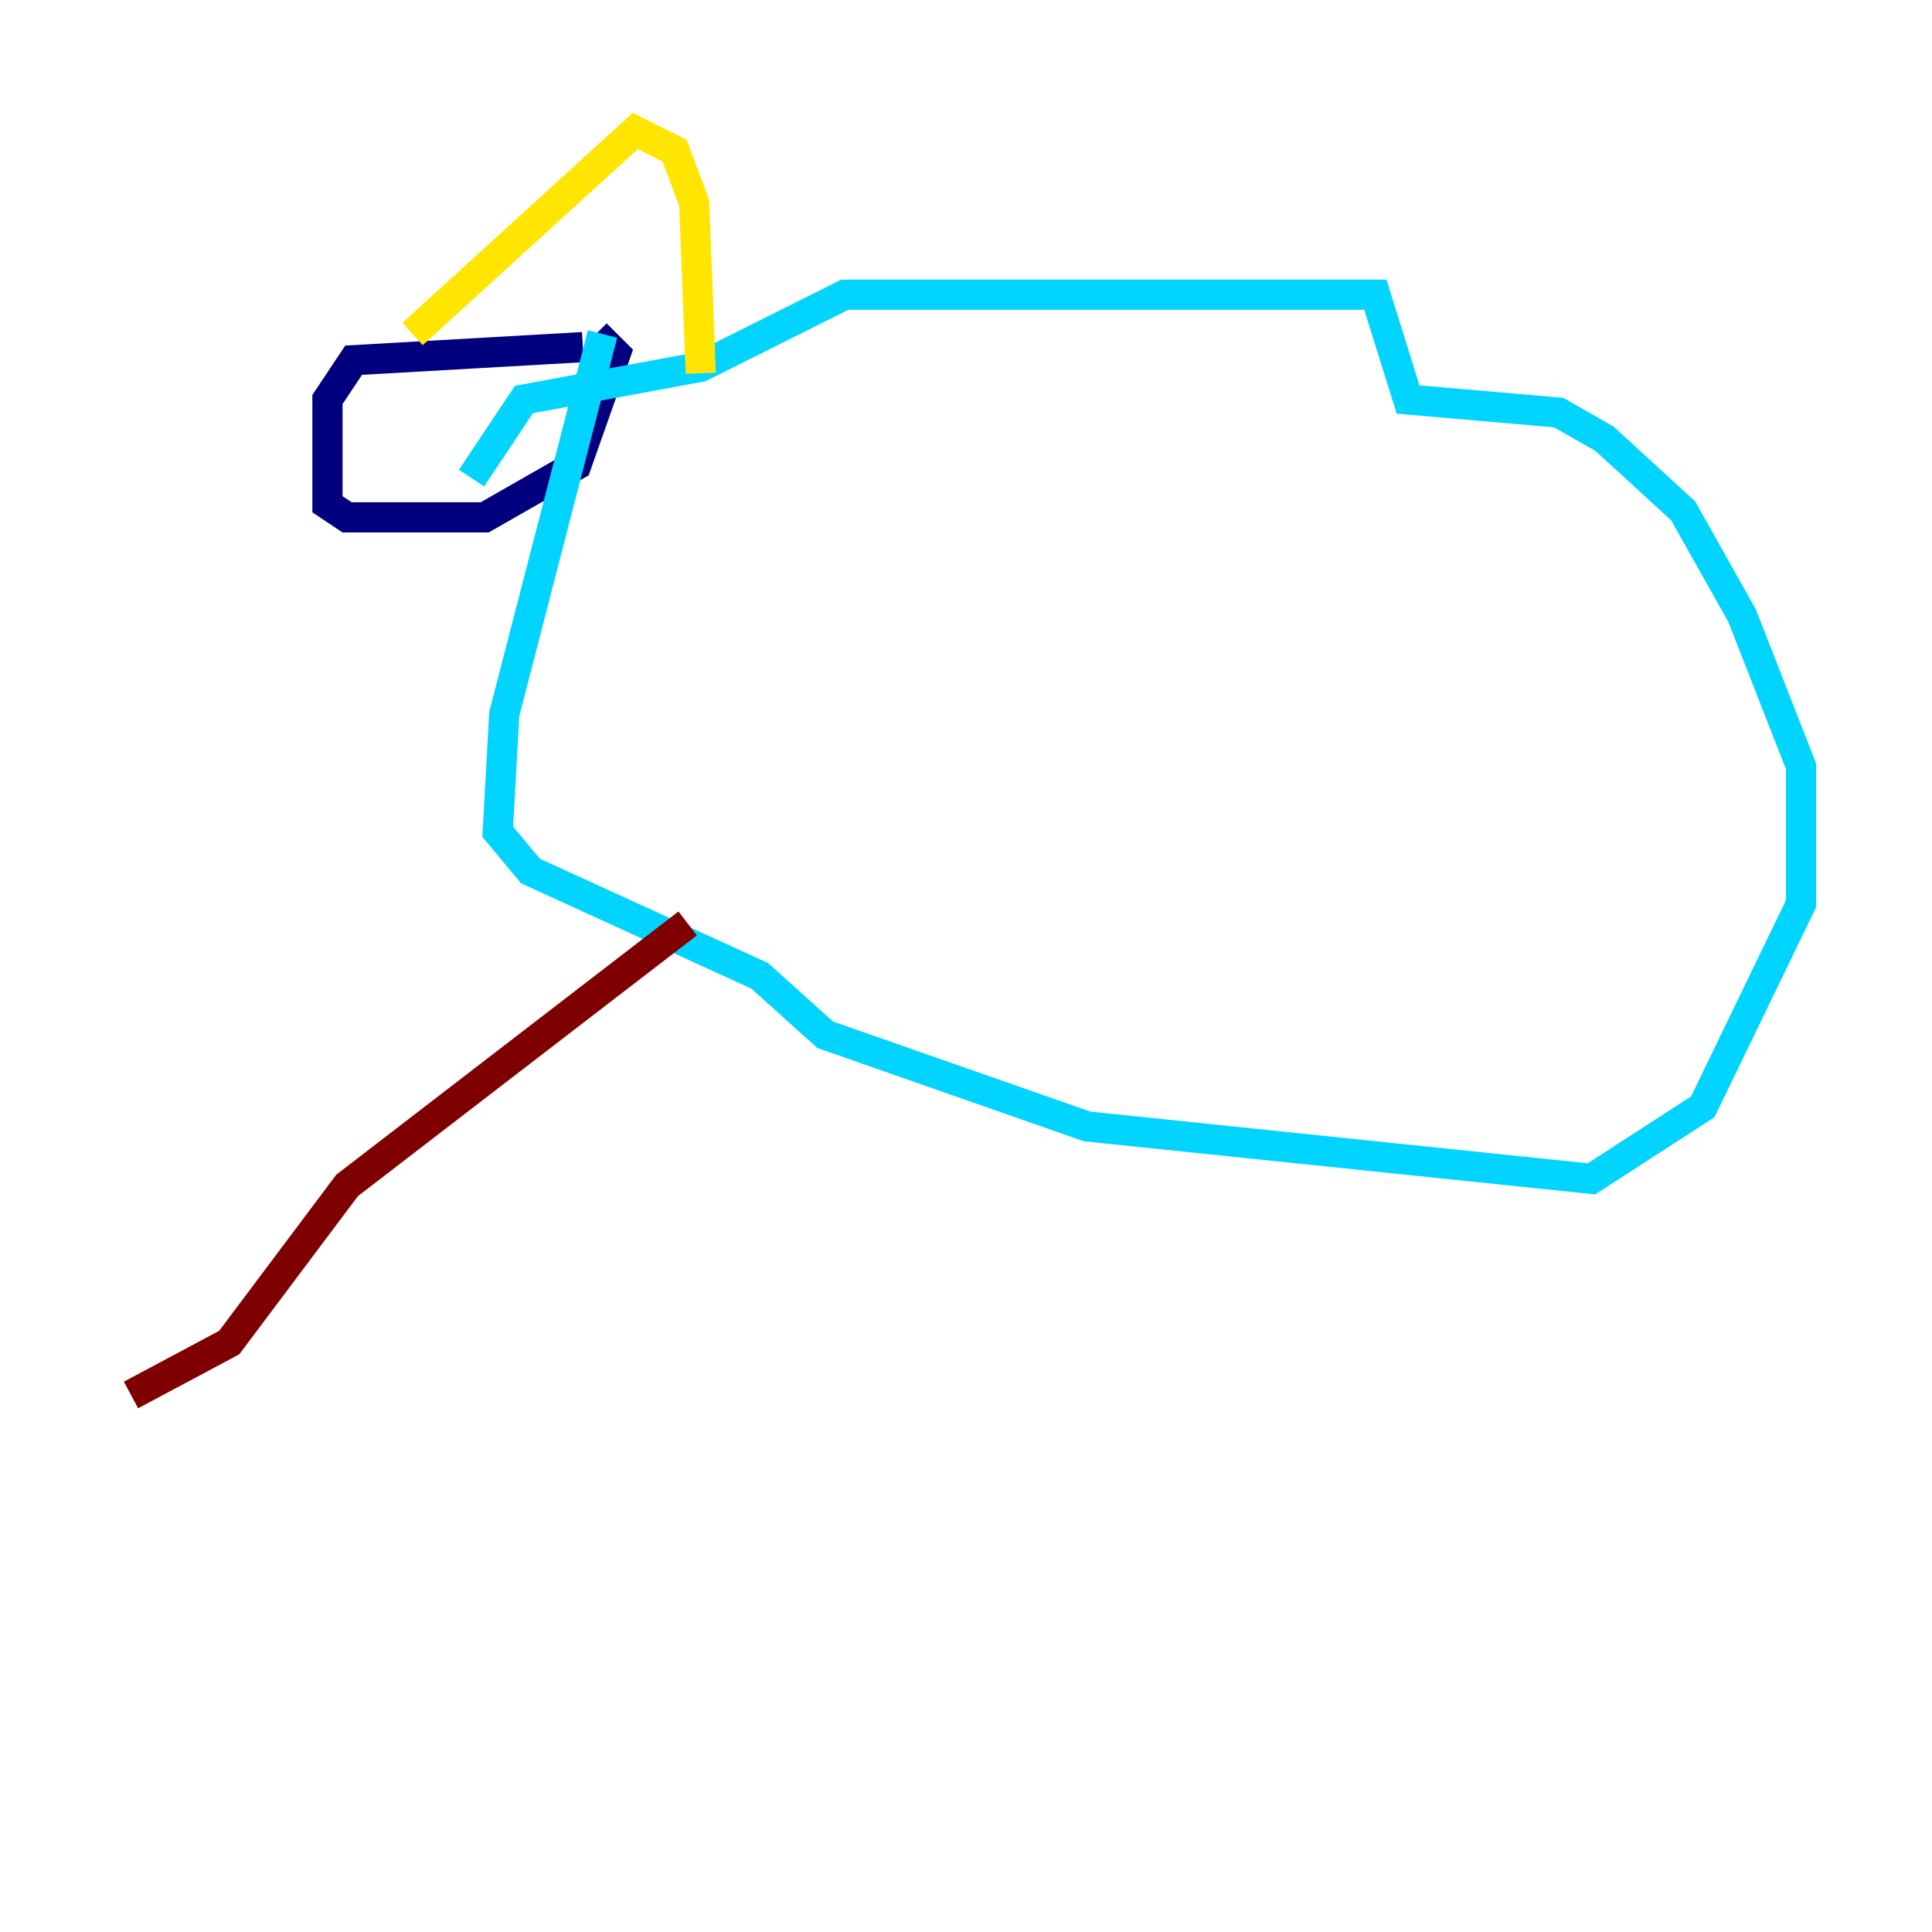 <?xml version="1.0" encoding="utf-8" ?>
<svg baseProfile="tiny" height="128" version="1.2" viewBox="0,0,128,128" width="128" xmlns="http://www.w3.org/2000/svg" xmlns:ev="http://www.w3.org/2001/xml-events" xmlns:xlink="http://www.w3.org/1999/xlink"><defs /><polyline fill="none" points="38.617,22.997 23.43,23.864 21.695,26.468 21.695,33.41 22.997,34.278 32.108,34.278 38.183,30.807 40.786,23.43 39.485,22.129" stroke="#00007f" stroke-width="2" /><polyline fill="none" points="39.919,22.129 33.41,47.295 32.976,55.105 35.146,57.709 50.332,64.651 54.671,68.556 72.027,74.63 105.437,78.102 112.814,73.329 119.322,59.878 119.322,50.766 115.417,40.786 111.512,33.844 106.305,29.071 103.268,27.336 93.288,26.468 91.119,19.525 55.973,19.525 46.427,24.298 34.712,26.468 31.241,31.675" stroke="#00d4ff" stroke-width="2" /><polyline fill="none" points="27.336,22.129 42.088,8.678 44.691,9.98 45.993,13.451 46.427,24.732" stroke="#ffe500" stroke-width="2" /><polyline fill="none" points="45.559,61.18 22.997,78.536 15.186,88.949 8.678,92.42" stroke="#7f0000" stroke-width="2" /></svg>